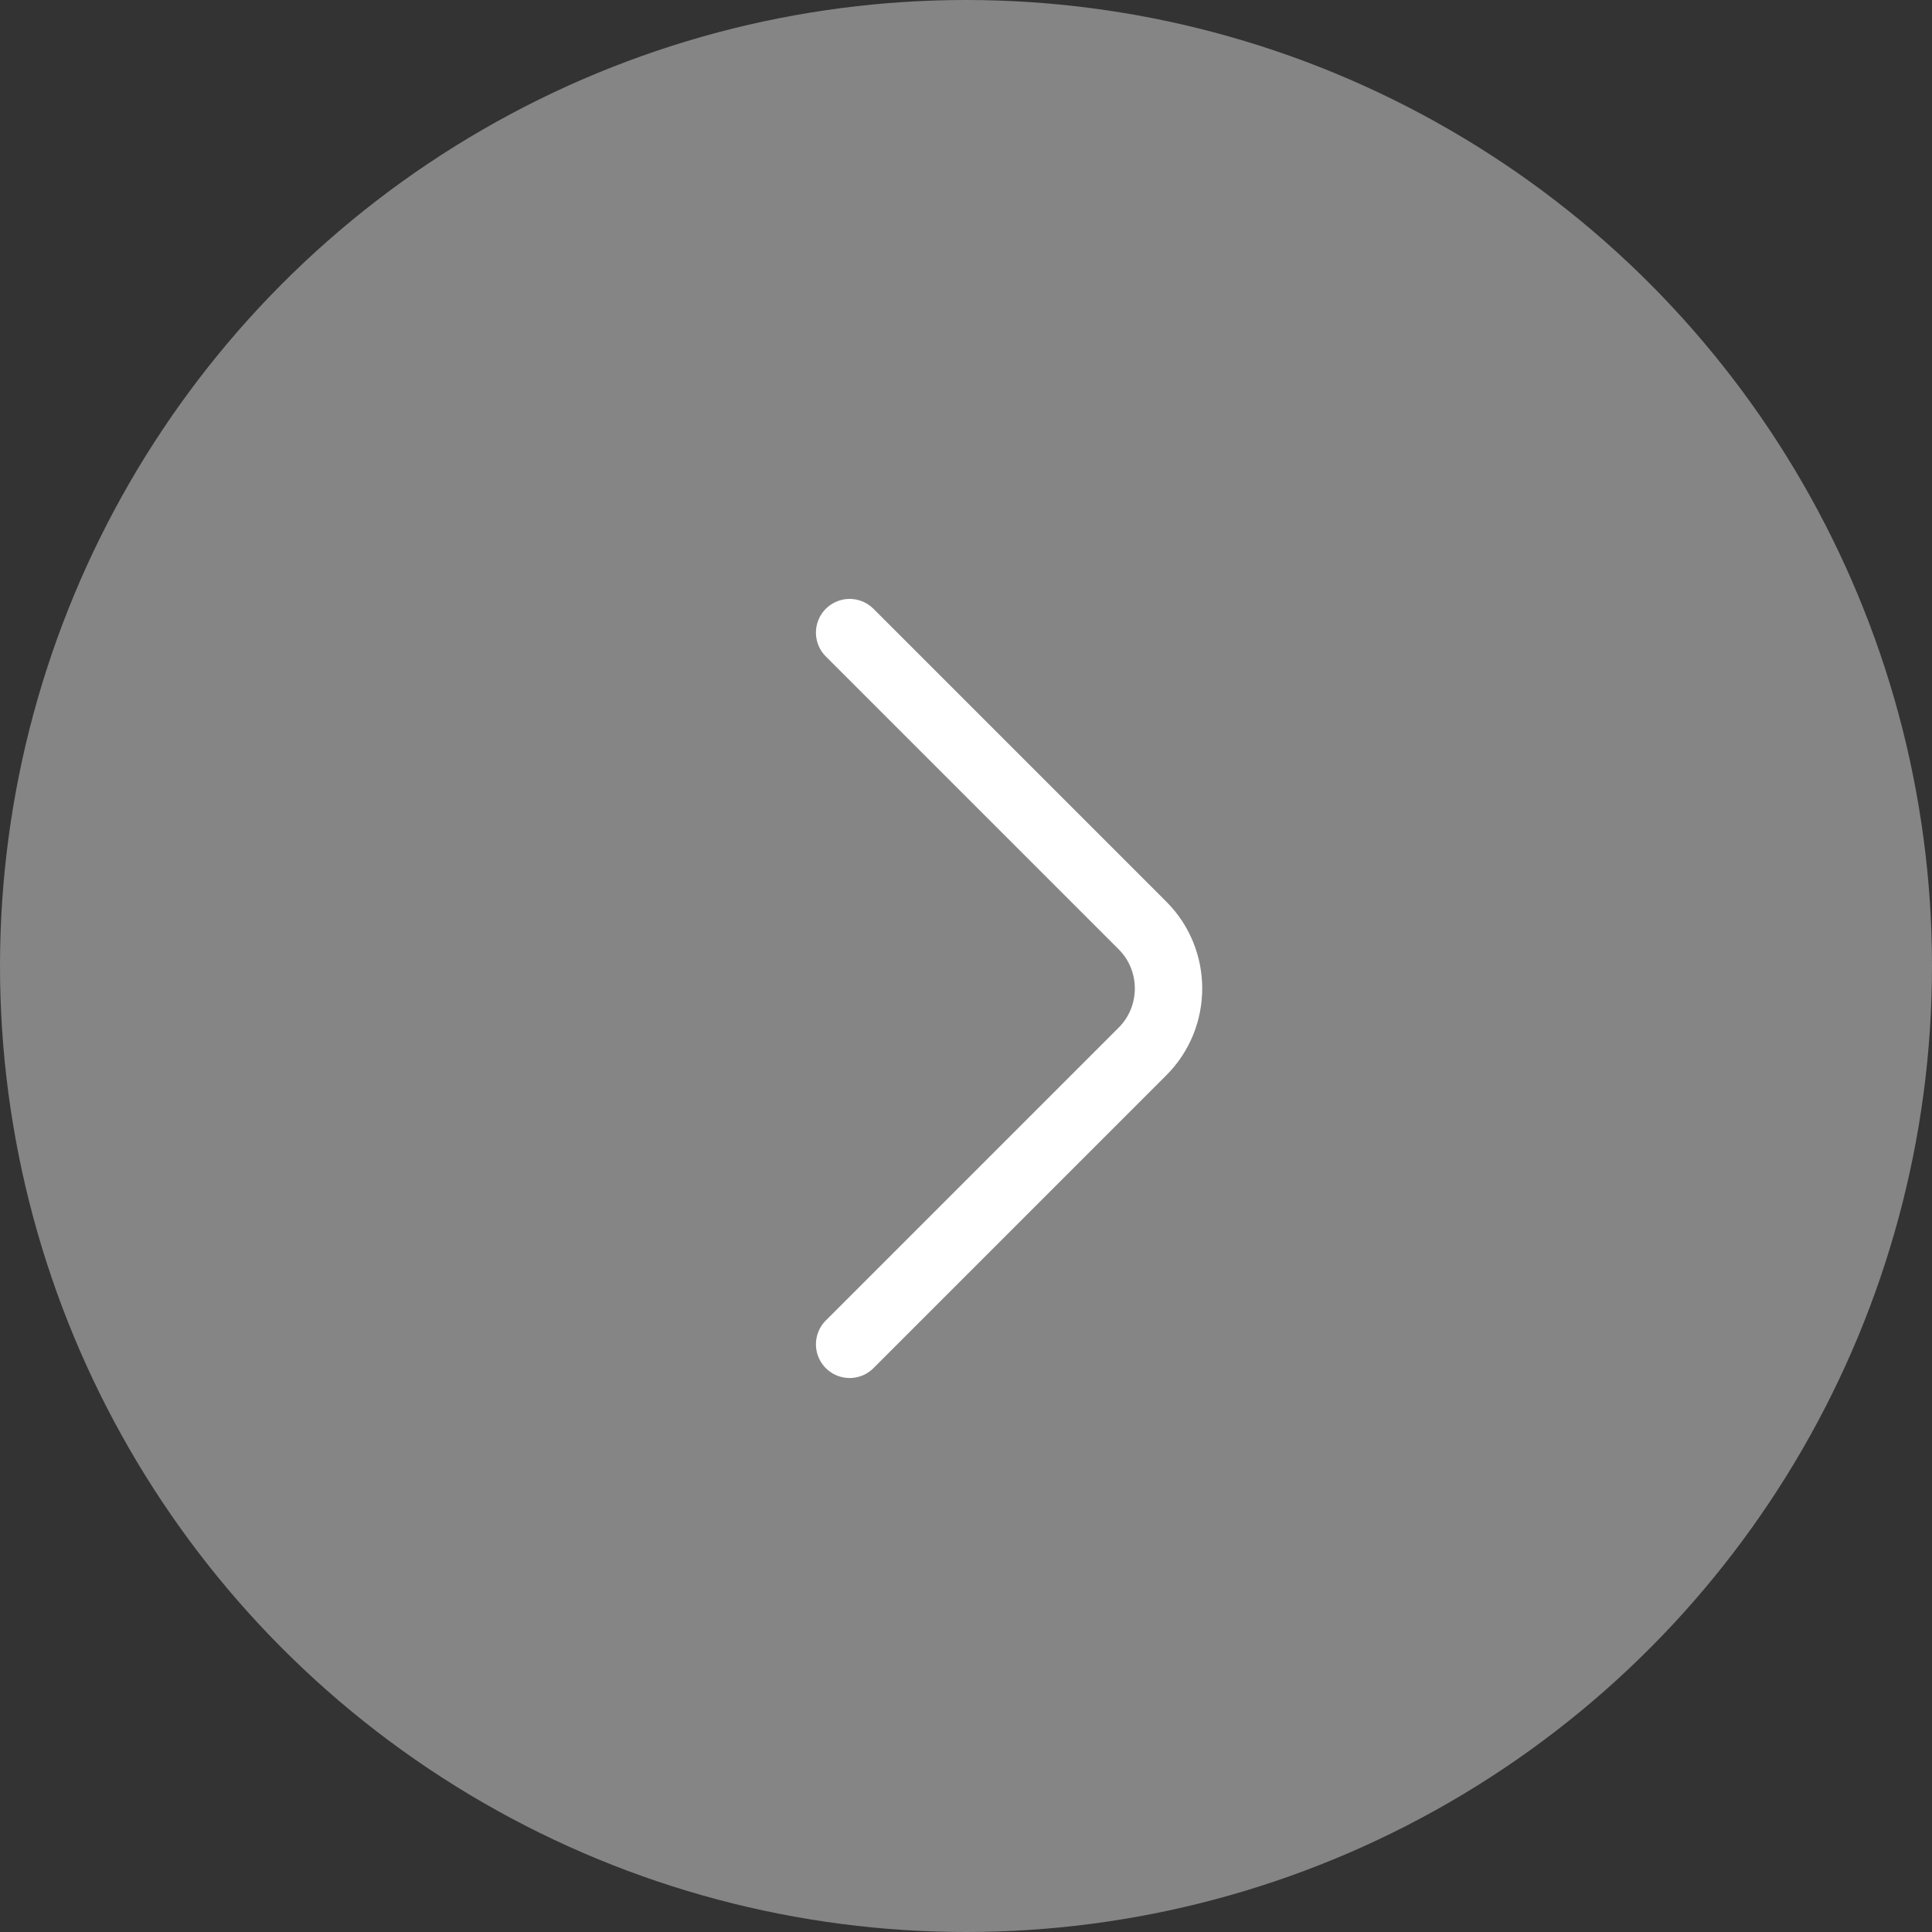 <svg width="43" height="43" viewBox="0 0 43 43" fill="none" xmlns="http://www.w3.org/2000/svg">
<rect x="0" y="0" width="43" height="43" fill="#333333" stroke="none"/>
<circle opacity="0.4" cx="21.5" cy="21.5" r="21.5" fill="white"/>
<path d="M18.91 29.92L25.43 23.4C26.2 22.63 26.2 21.37 25.43 20.6L18.91 14.08" stroke="white" stroke-width="1.5" stroke-miterlimit="10" stroke-linecap="round" stroke-linejoin="round"/>
</svg>
